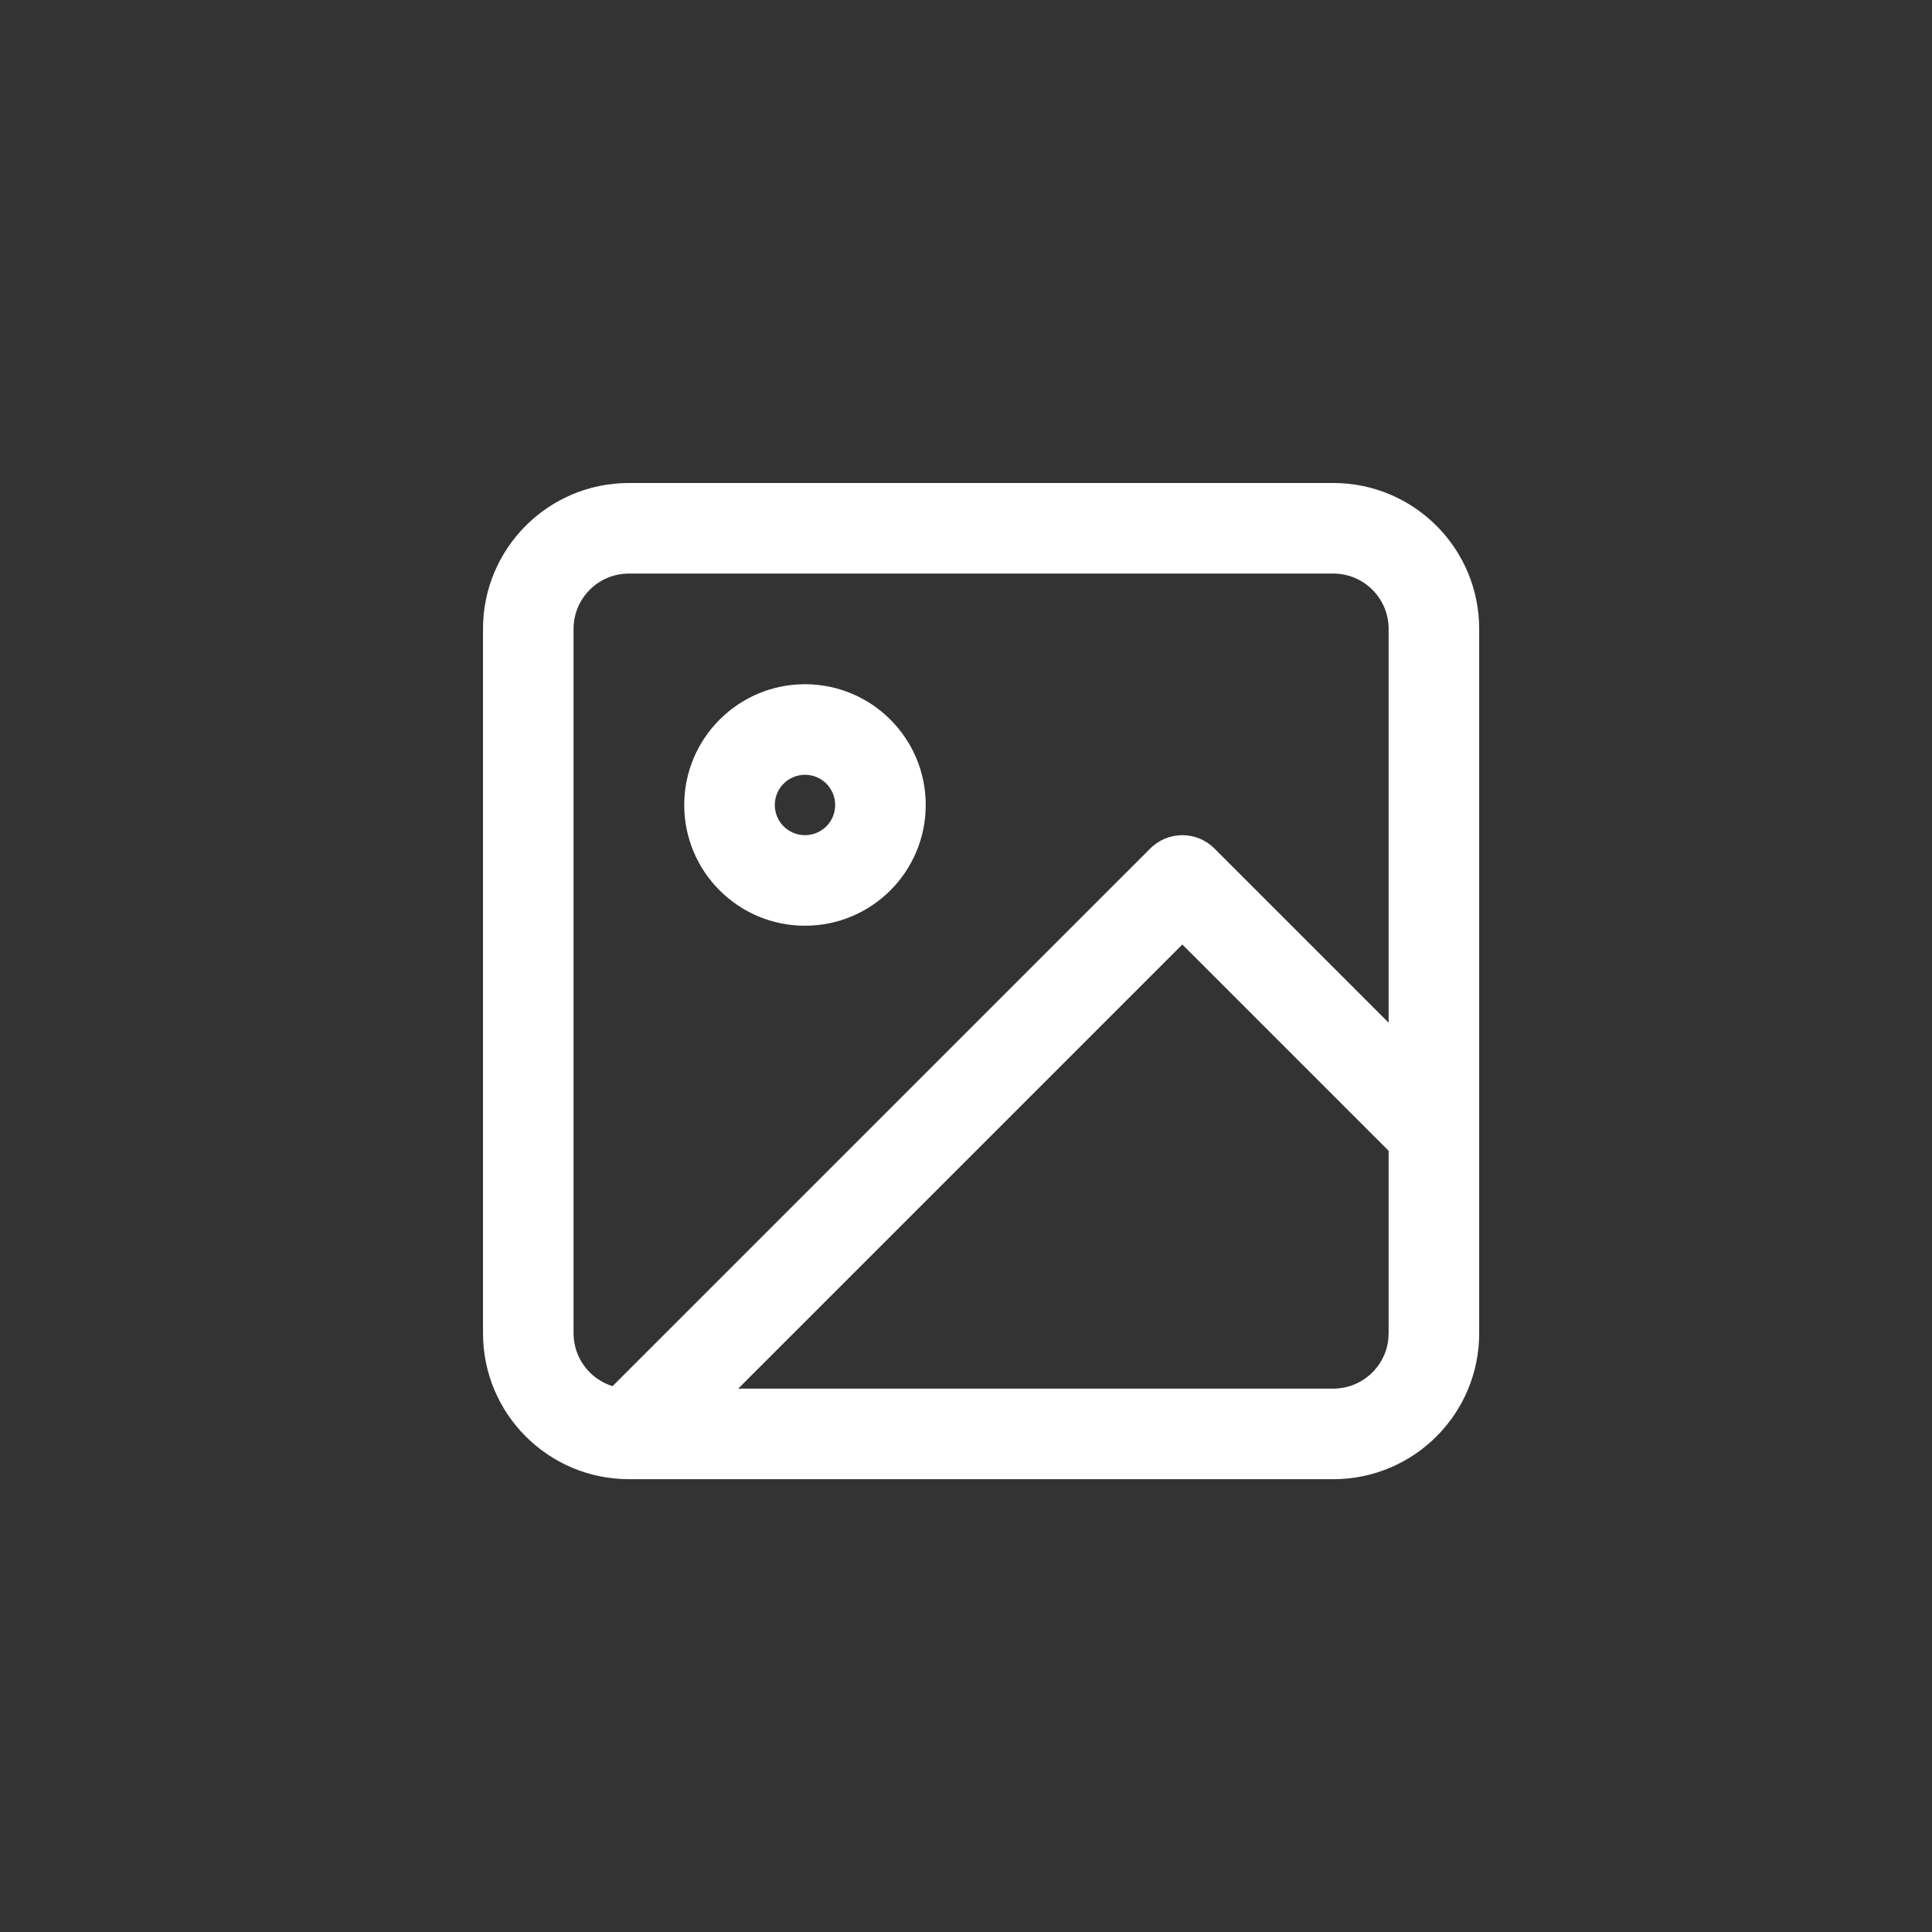 <?xml version="1.0" encoding="UTF-8"?>
<svg width="32px" height="32px" viewBox="0 0 32 32" version="1.1" xmlns="http://www.w3.org/2000/svg" xmlns:xlink="http://www.w3.org/1999/xlink">
    <rect x="0" y="0" width="32" height="32" fill="#333333" stroke="none"/>
    <title>图片</title>
    <g id="页面-1" stroke="none" stroke-width="1" fill="none" fill-rule="evenodd">
        <g id="图片" fill="#FFFFFF">
            <path d="M22.083,8 C23.418,8 24.5,9.082 24.5,10.417 L24.5,22.083 C24.5,23.418 23.418,24.5 22.083,24.5 L10.417,24.5 C9.082,24.5 8,23.418 8,22.083 L8,10.417 C8,9.082 9.082,8 10.417,8 L22.083,8 Z M19.583,15.644 L12.227,23 L22.083,23 C22.553,23 22.941,22.646 22.994,22.19 L23,22.083 L23,19.061 L19.583,15.644 Z M22.083,9.5 L10.417,9.5 C9.91,9.5 9.5,9.91 9.5,10.417 L9.5,22.083 C9.5,22.495 9.772,22.844 10.146,22.959 L19.053,14.053 C19.346,13.76 19.821,13.76 20.114,14.053 L23,16.939 L23,10.417 C23,9.91 22.59,9.5 22.083,9.5 Z M13.333,11.333 C14.438,11.333 15.333,12.229 15.333,13.333 C15.333,14.438 14.438,15.333 13.333,15.333 C12.229,15.333 11.333,14.438 11.333,13.333 C11.333,12.229 12.229,11.333 13.333,11.333 Z M13.333,12.833 C13.057,12.833 12.833,13.057 12.833,13.333 C12.833,13.61 13.057,13.833 13.333,13.833 C13.61,13.833 13.833,13.61 13.833,13.333 C13.833,13.057 13.61,12.833 13.333,12.833 Z" id="形状"></path>
        </g>
    </g>
</svg>